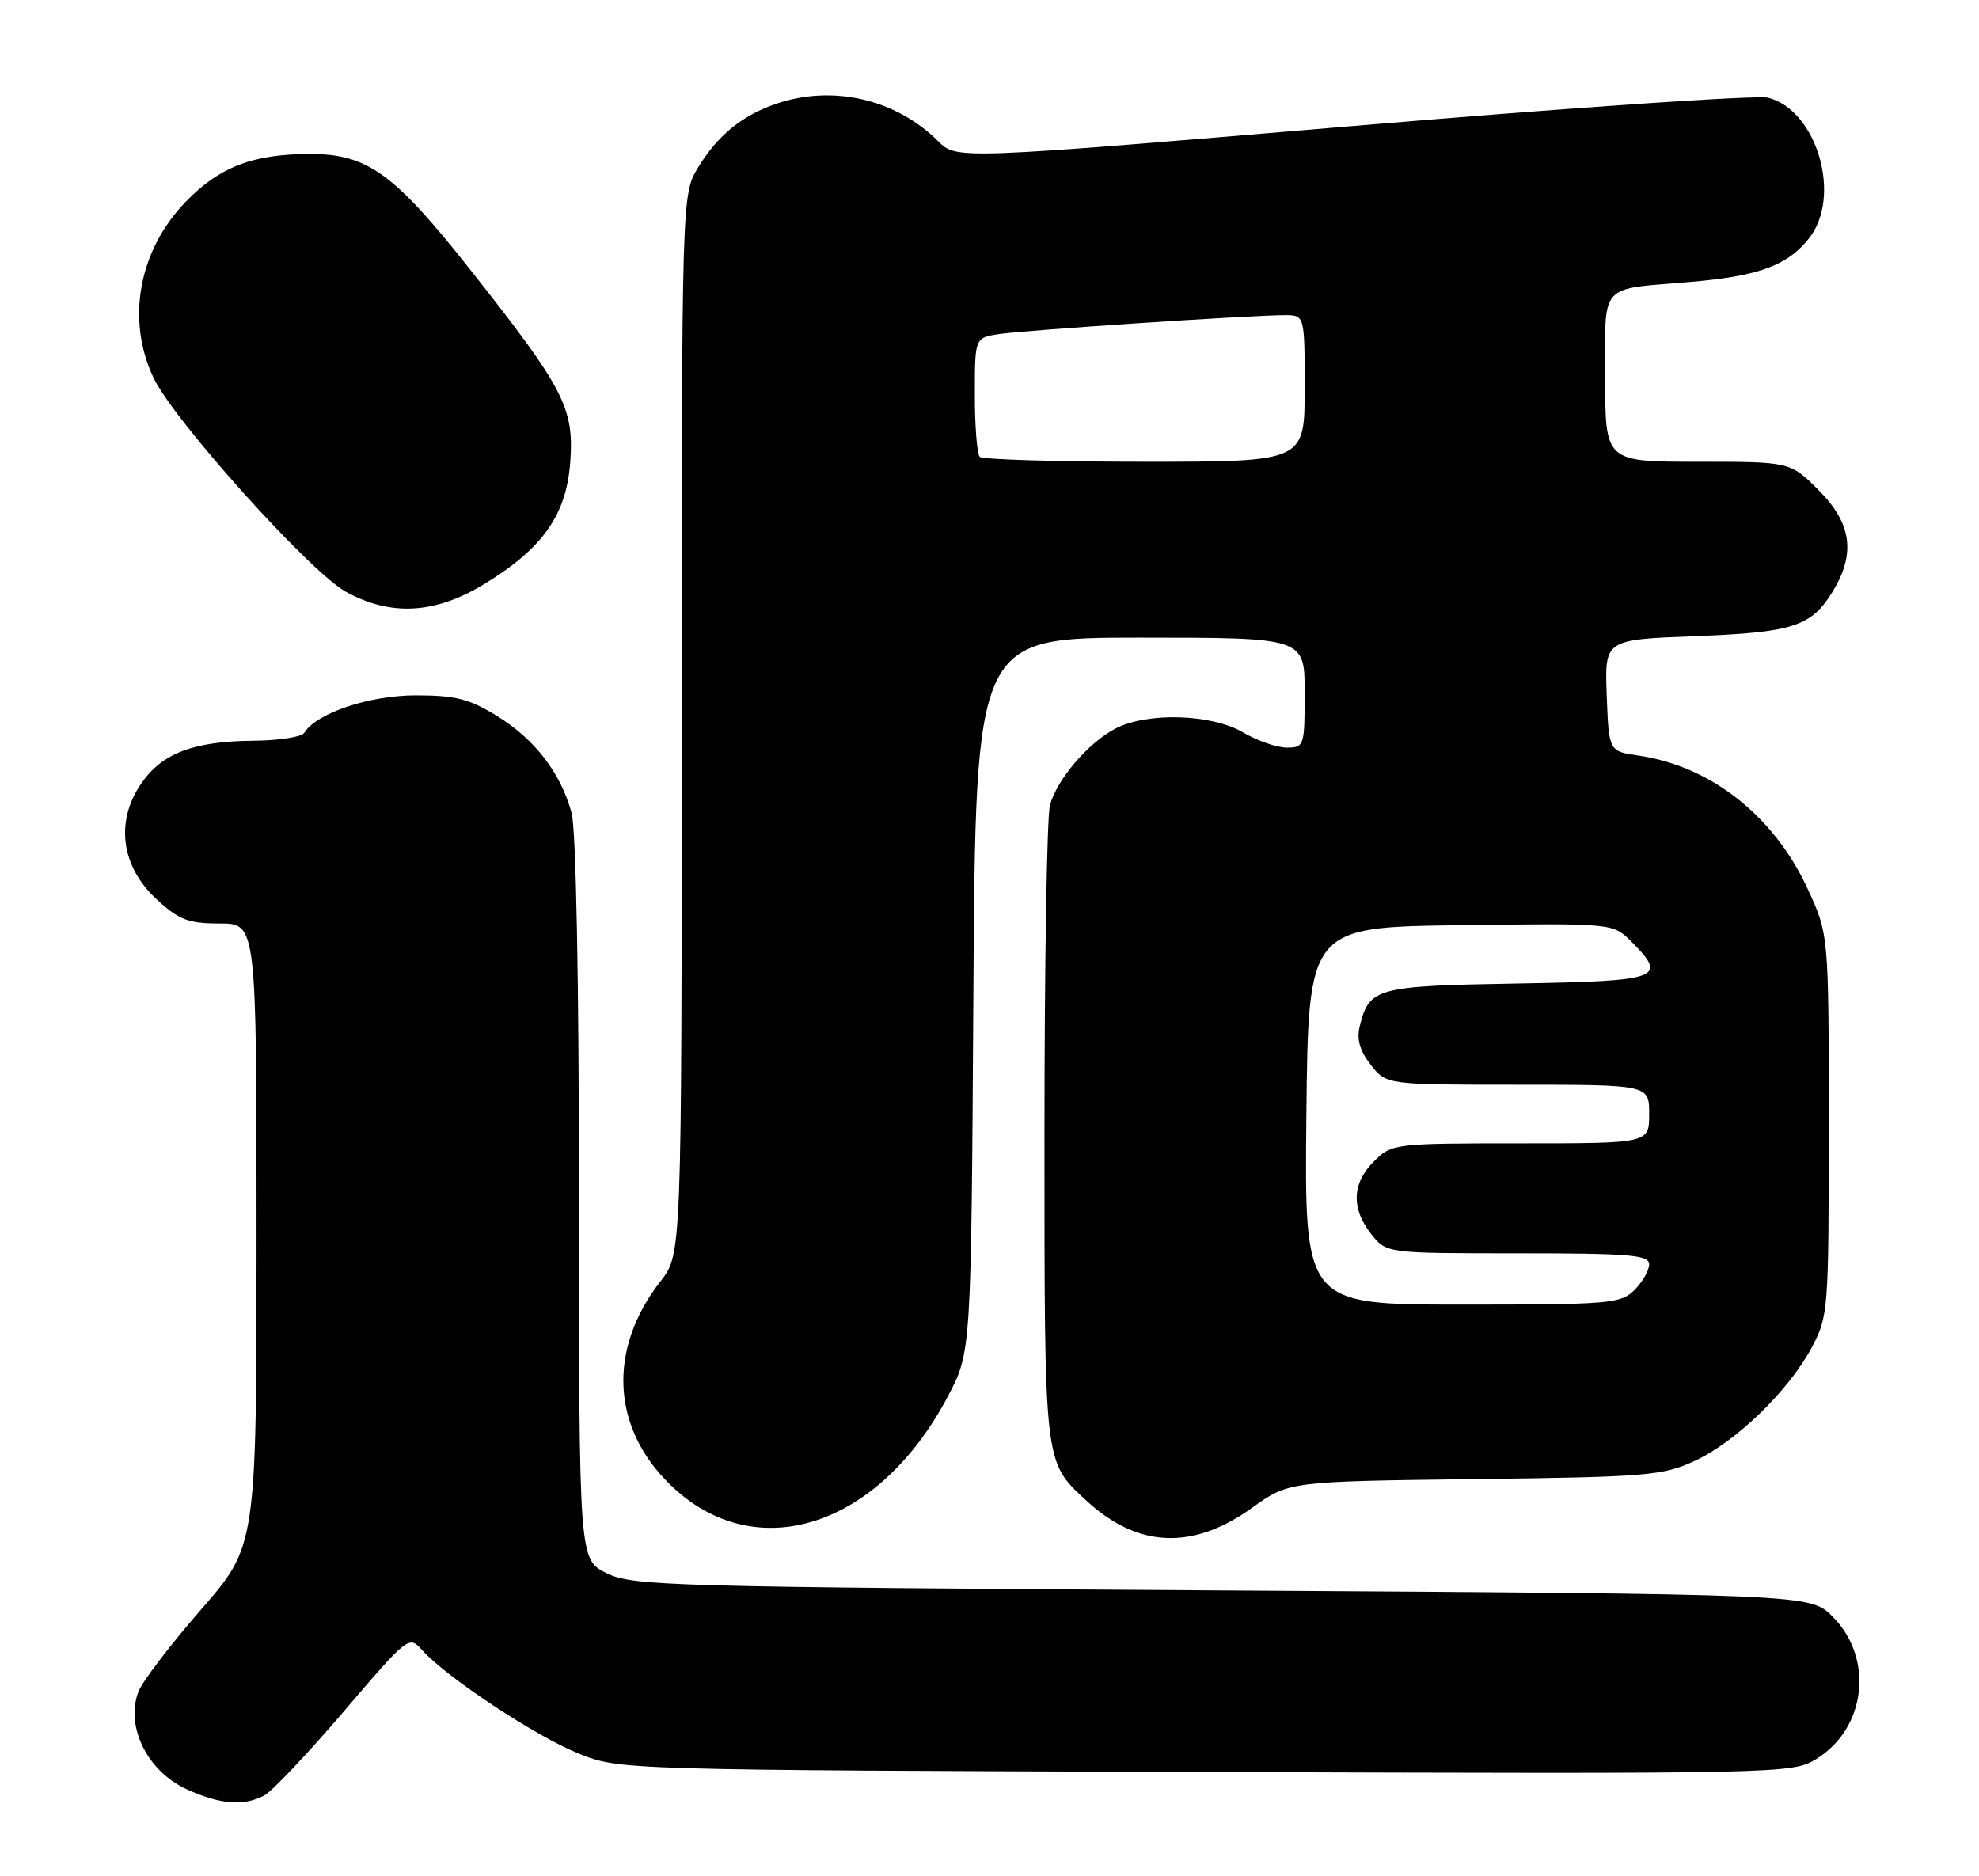 <?xml version="1.0" encoding="UTF-8" standalone="no"?>
<!DOCTYPE svg PUBLIC "-//W3C//DTD SVG 1.1//EN" "http://www.w3.org/Graphics/SVG/1.1/DTD/svg11.dtd" >
<svg xmlns="http://www.w3.org/2000/svg" xmlns:xlink="http://www.w3.org/1999/xlink" version="1.1" viewBox="0 0 270 256">
 <g >
 <path fill="currentColor"
d=" M 36.06 244.97 C 37.12 244.40 41.99 239.25 46.89 233.52 C 55.76 223.14 55.80 223.12 57.64 225.19 C 60.91 228.84 73.05 236.87 78.87 239.22 C 84.50 241.50 84.50 241.50 164.50 241.77 C 243.48 242.03 244.54 242.01 247.81 239.99 C 254.62 235.80 255.70 226.24 250.01 220.55 C 246.96 217.50 246.96 217.50 166.73 217.00 C 91.03 216.53 86.29 216.39 82.75 214.64 C 79.00 212.77 79.00 212.77 78.99 163.64 C 78.99 133.80 78.59 113.08 77.98 110.88 C 76.47 105.42 72.97 100.88 67.86 97.72 C 64.03 95.35 62.17 94.87 56.71 94.87 C 50.37 94.88 43.17 97.29 41.51 99.99 C 41.16 100.54 38.10 101.03 34.69 101.06 C 26.34 101.13 22.06 102.77 19.20 107.00 C 15.70 112.16 16.55 118.28 21.39 122.72 C 24.44 125.52 25.71 126.00 29.99 126.00 C 35.00 126.00 35.00 126.00 35.00 168.47 C 35.00 210.93 35.00 210.93 27.41 219.63 C 23.24 224.42 19.40 229.45 18.89 230.80 C 17.07 235.56 20.11 241.69 25.50 244.14 C 30.05 246.21 33.27 246.46 36.06 244.97 Z  M 170.83 205.72 C 175.83 202.13 175.83 202.13 201.16 201.81 C 224.68 201.52 226.84 201.34 231.20 199.33 C 236.86 196.71 244.01 189.78 247.18 183.85 C 249.44 179.62 249.50 178.78 249.50 153.50 C 249.50 127.50 249.50 127.50 246.61 121.25 C 242.01 111.29 233.39 104.51 223.50 103.08 C 219.50 102.50 219.50 102.50 219.21 94.89 C 218.92 87.27 218.92 87.27 231.22 86.80 C 244.67 86.28 247.12 85.49 250.05 80.69 C 253.20 75.51 252.63 71.39 248.12 66.88 C 244.24 63.00 244.24 63.00 231.62 63.00 C 219.00 63.00 219.00 63.00 219.00 51.57 C 219.00 38.42 218.02 39.54 230.50 38.48 C 239.95 37.68 243.89 36.23 246.83 32.49 C 251.33 26.77 247.89 15.03 241.22 13.33 C 239.72 12.95 214.20 14.69 184.50 17.20 C 130.50 21.76 130.50 21.76 128.01 19.28 C 122.24 13.52 113.62 11.52 105.90 14.16 C 101.26 15.74 97.92 18.46 95.26 22.83 C 93.01 26.50 93.01 26.50 93.01 98.81 C 93.00 171.12 93.00 171.12 90.12 174.81 C 82.88 184.10 83.42 194.85 91.52 202.65 C 103.11 213.81 119.87 208.43 129.33 190.50 C 132.50 184.50 132.50 184.50 132.80 135.75 C 133.11 87.00 133.11 87.00 155.55 87.00 C 178.00 87.00 178.00 87.00 178.00 94.50 C 178.00 101.79 177.93 102.00 175.56 102.00 C 174.21 102.00 171.53 101.07 169.60 99.93 C 165.33 97.41 156.57 97.14 152.21 99.39 C 148.52 101.30 144.24 106.28 143.25 109.83 C 142.84 111.30 142.50 131.40 142.50 154.50 C 142.50 200.10 142.41 199.34 148.15 204.68 C 155.17 211.21 162.70 211.56 170.83 205.72 Z  M 65.96 79.75 C 74.02 74.88 77.28 70.27 77.80 63.04 C 78.34 55.64 76.96 53.00 64.09 36.71 C 53.74 23.62 50.10 21.00 42.29 21.01 C 34.51 21.01 29.90 22.79 25.31 27.56 C 18.92 34.19 17.20 43.58 20.92 51.50 C 23.63 57.28 42.32 78.08 47.20 80.75 C 53.32 84.10 59.30 83.78 65.96 79.75 Z  M 178.23 152.25 C 178.50 126.50 178.50 126.50 199.28 126.23 C 220.05 125.96 220.05 125.96 222.53 128.43 C 227.59 133.50 226.67 133.84 207.03 134.19 C 187.70 134.52 186.80 134.77 185.51 140.04 C 185.07 141.82 185.53 143.40 187.02 145.29 C 189.15 148.00 189.15 148.00 207.07 148.00 C 225.00 148.00 225.00 148.00 225.00 152.00 C 225.00 156.00 225.00 156.00 207.45 156.00 C 190.16 156.00 189.87 156.04 187.45 158.45 C 184.45 161.45 184.32 164.87 187.07 168.37 C 189.15 171.00 189.15 171.00 207.07 171.00 C 222.34 171.00 225.00 171.22 225.00 172.50 C 225.00 173.32 224.10 174.90 223.00 176.00 C 221.12 177.88 219.67 178.00 199.48 178.00 C 177.97 178.00 177.97 178.00 178.23 152.25 Z  M 133.67 62.33 C 133.30 61.97 133.00 58.16 133.00 53.88 C 133.00 46.09 133.00 46.09 136.25 45.59 C 139.72 45.06 170.70 43.00 175.27 43.00 C 178.00 43.00 178.00 43.00 178.00 53.00 C 178.00 63.00 178.00 63.00 156.17 63.00 C 144.16 63.00 134.03 62.70 133.67 62.33 Z "/>
</g>
</svg>